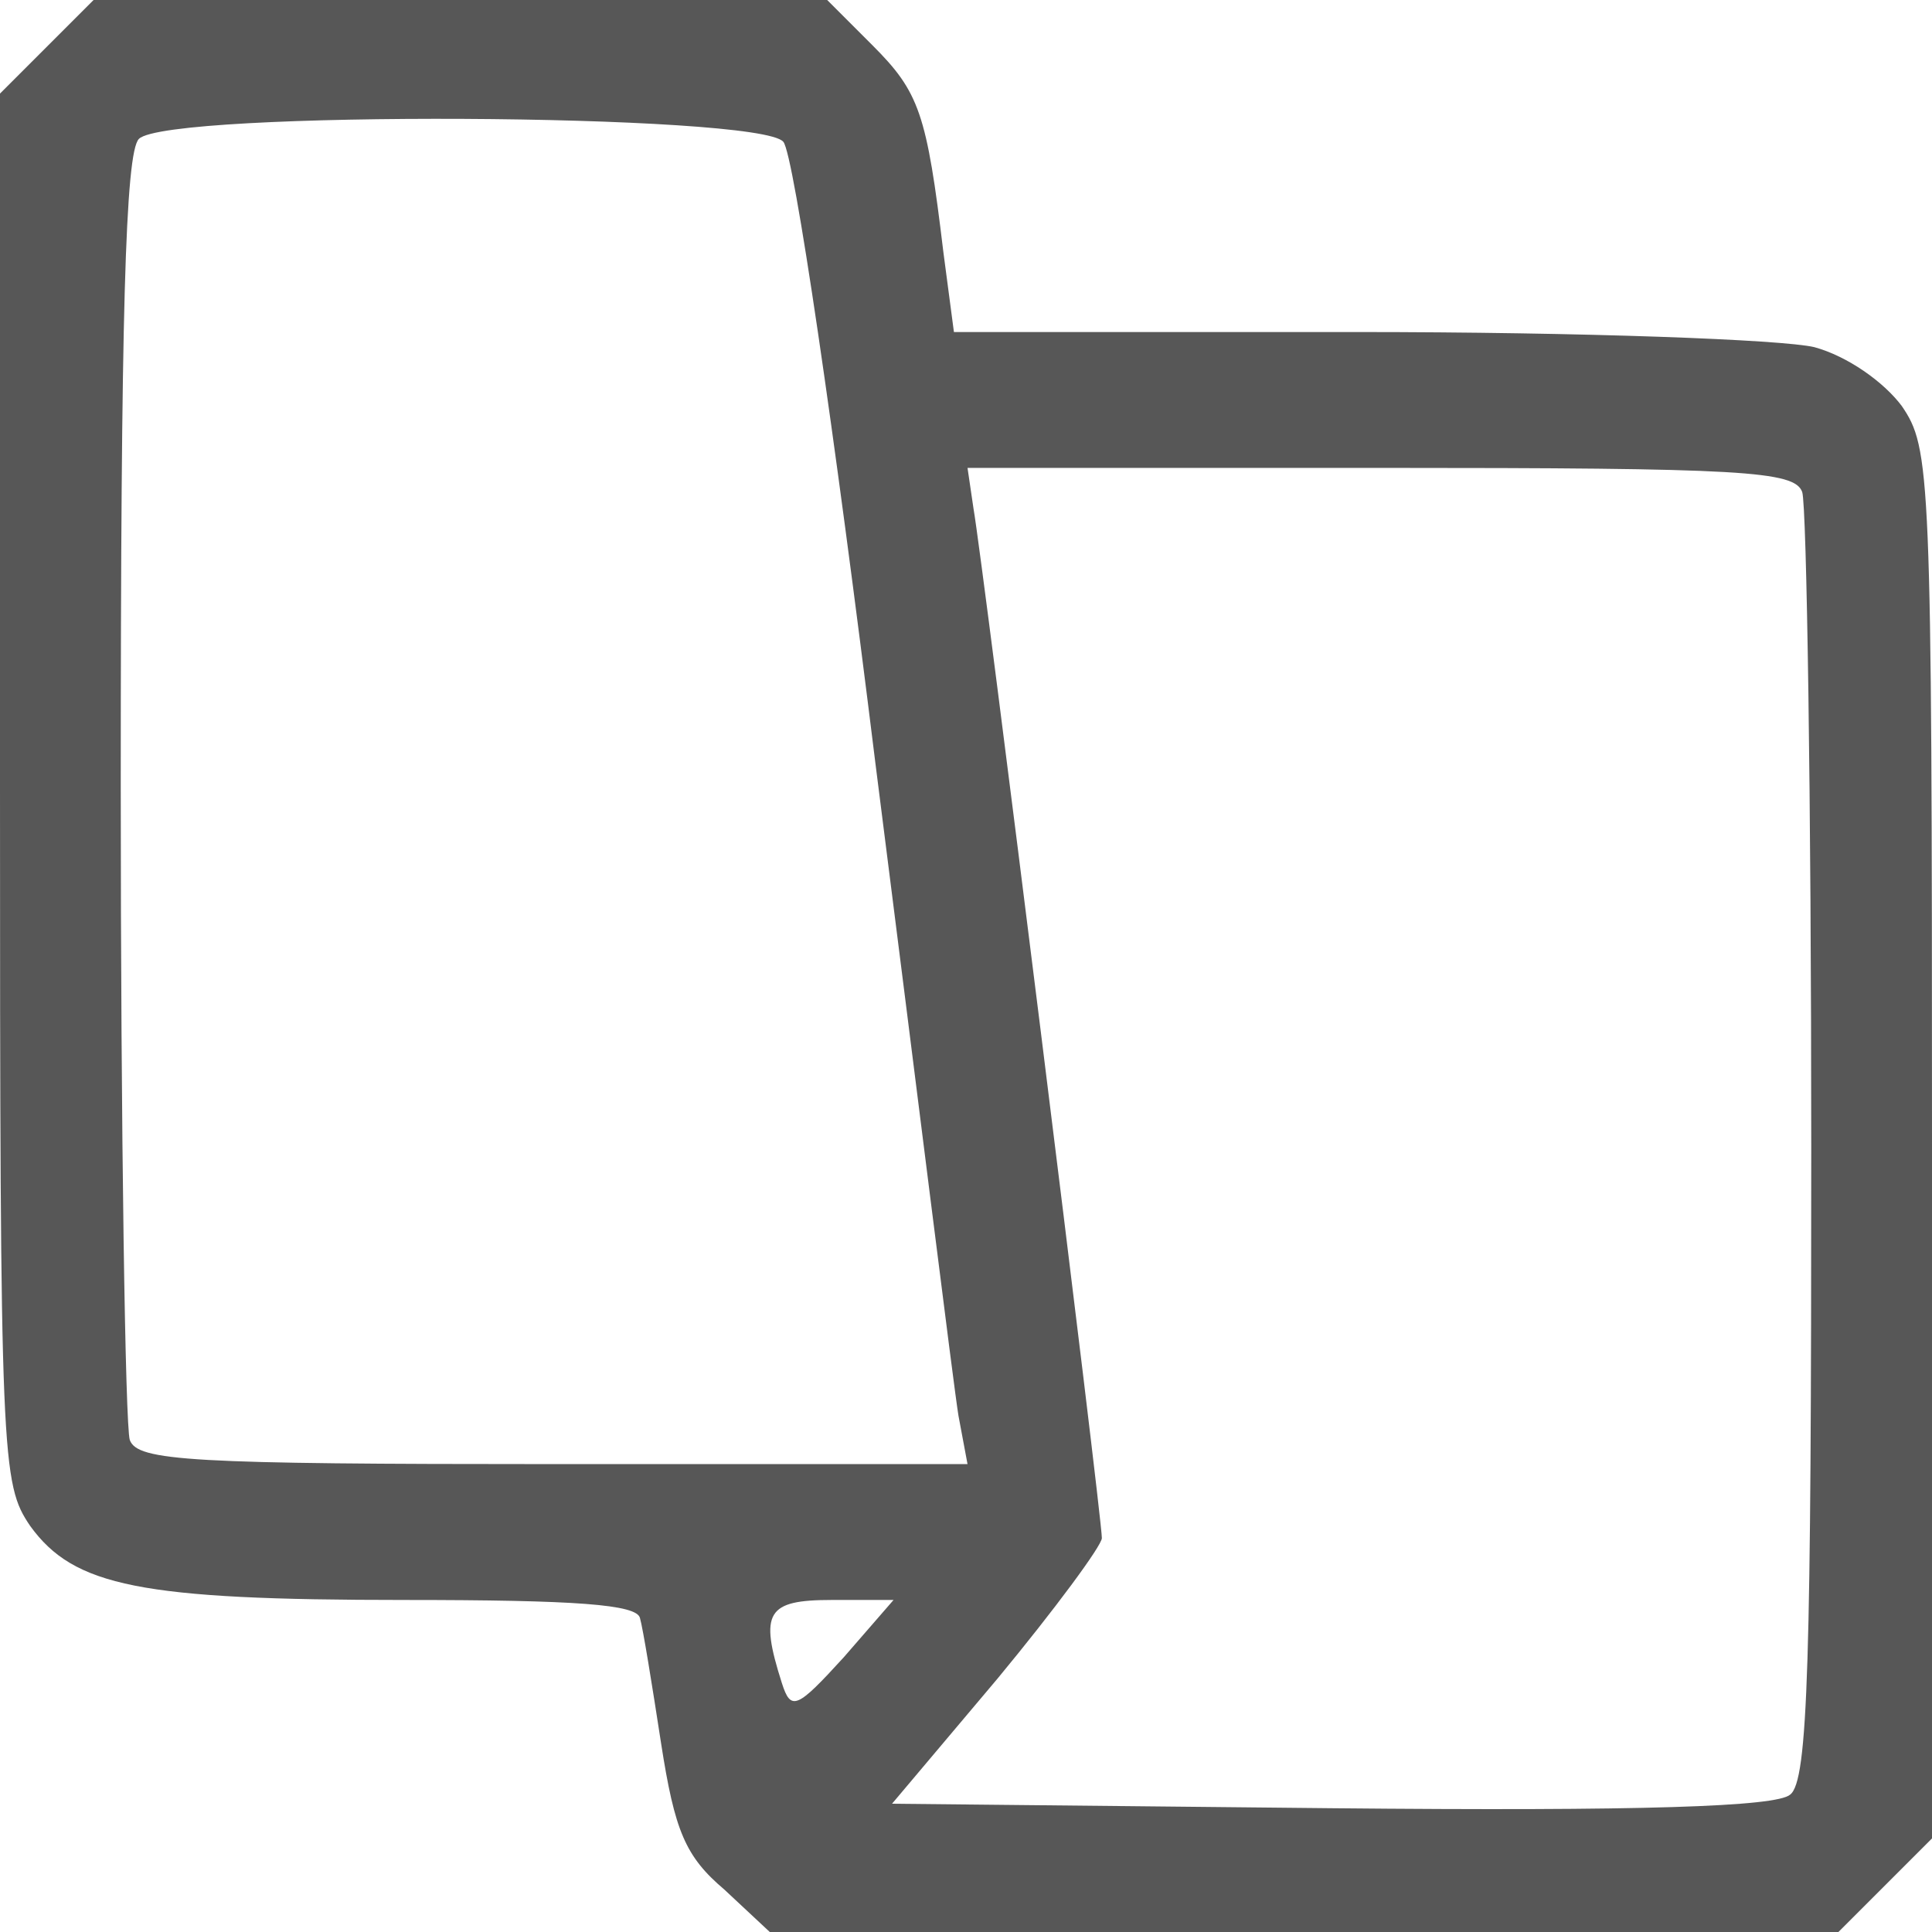 <svg width="28" height="28" viewBox="0 0 28 28" fill="none" xmlns="http://www.w3.org/2000/svg">
<path d="M0 1.356V11.419C0 21.197 0.022 21.503 0.438 22.116C1.072 22.991 2.034 23.188 5.862 23.188C8.356 23.188 9.231 23.253 9.275 23.45C9.319 23.603 9.45 24.413 9.581 25.266C9.778 26.534 9.931 26.906 10.5 27.387L11.156 28H26.644L28 26.644V16.581C28 6.803 27.978 6.497 27.562 5.884C27.3 5.534 26.775 5.162 26.294 5.031C25.834 4.922 22.969 4.812 19.644 4.812H13.825L13.672 3.653C13.431 1.641 13.322 1.334 12.644 0.656L11.988 0H1.356L0 1.356ZM11.353 2.056C11.506 2.231 12.097 6.278 12.688 11.069C13.3 15.881 13.825 20.125 13.891 20.519L14.022 21.219H8.028C2.756 21.219 1.991 21.175 1.881 20.869C1.816 20.672 1.75 16.428 1.75 11.397C1.75 4.594 1.816 2.209 2.013 2.013C2.428 1.597 11.025 1.641 11.353 2.056ZM26.119 7.131C26.184 7.328 26.25 11.594 26.25 16.625C26.25 24.084 26.206 25.812 25.944 26.009C25.747 26.184 23.8 26.25 19.294 26.206L12.928 26.141L14.459 24.325C15.291 23.319 15.969 22.4 15.969 22.291C15.969 21.962 14.241 8.116 14.109 7.372L14.022 6.781H19.994C25.266 6.781 26.009 6.825 26.119 7.131ZM12.228 24.019C11.55 24.762 11.463 24.806 11.331 24.391C11.003 23.363 11.113 23.188 12.053 23.188H12.95L12.228 24.019Z" fill="#575757"/>
</svg>
